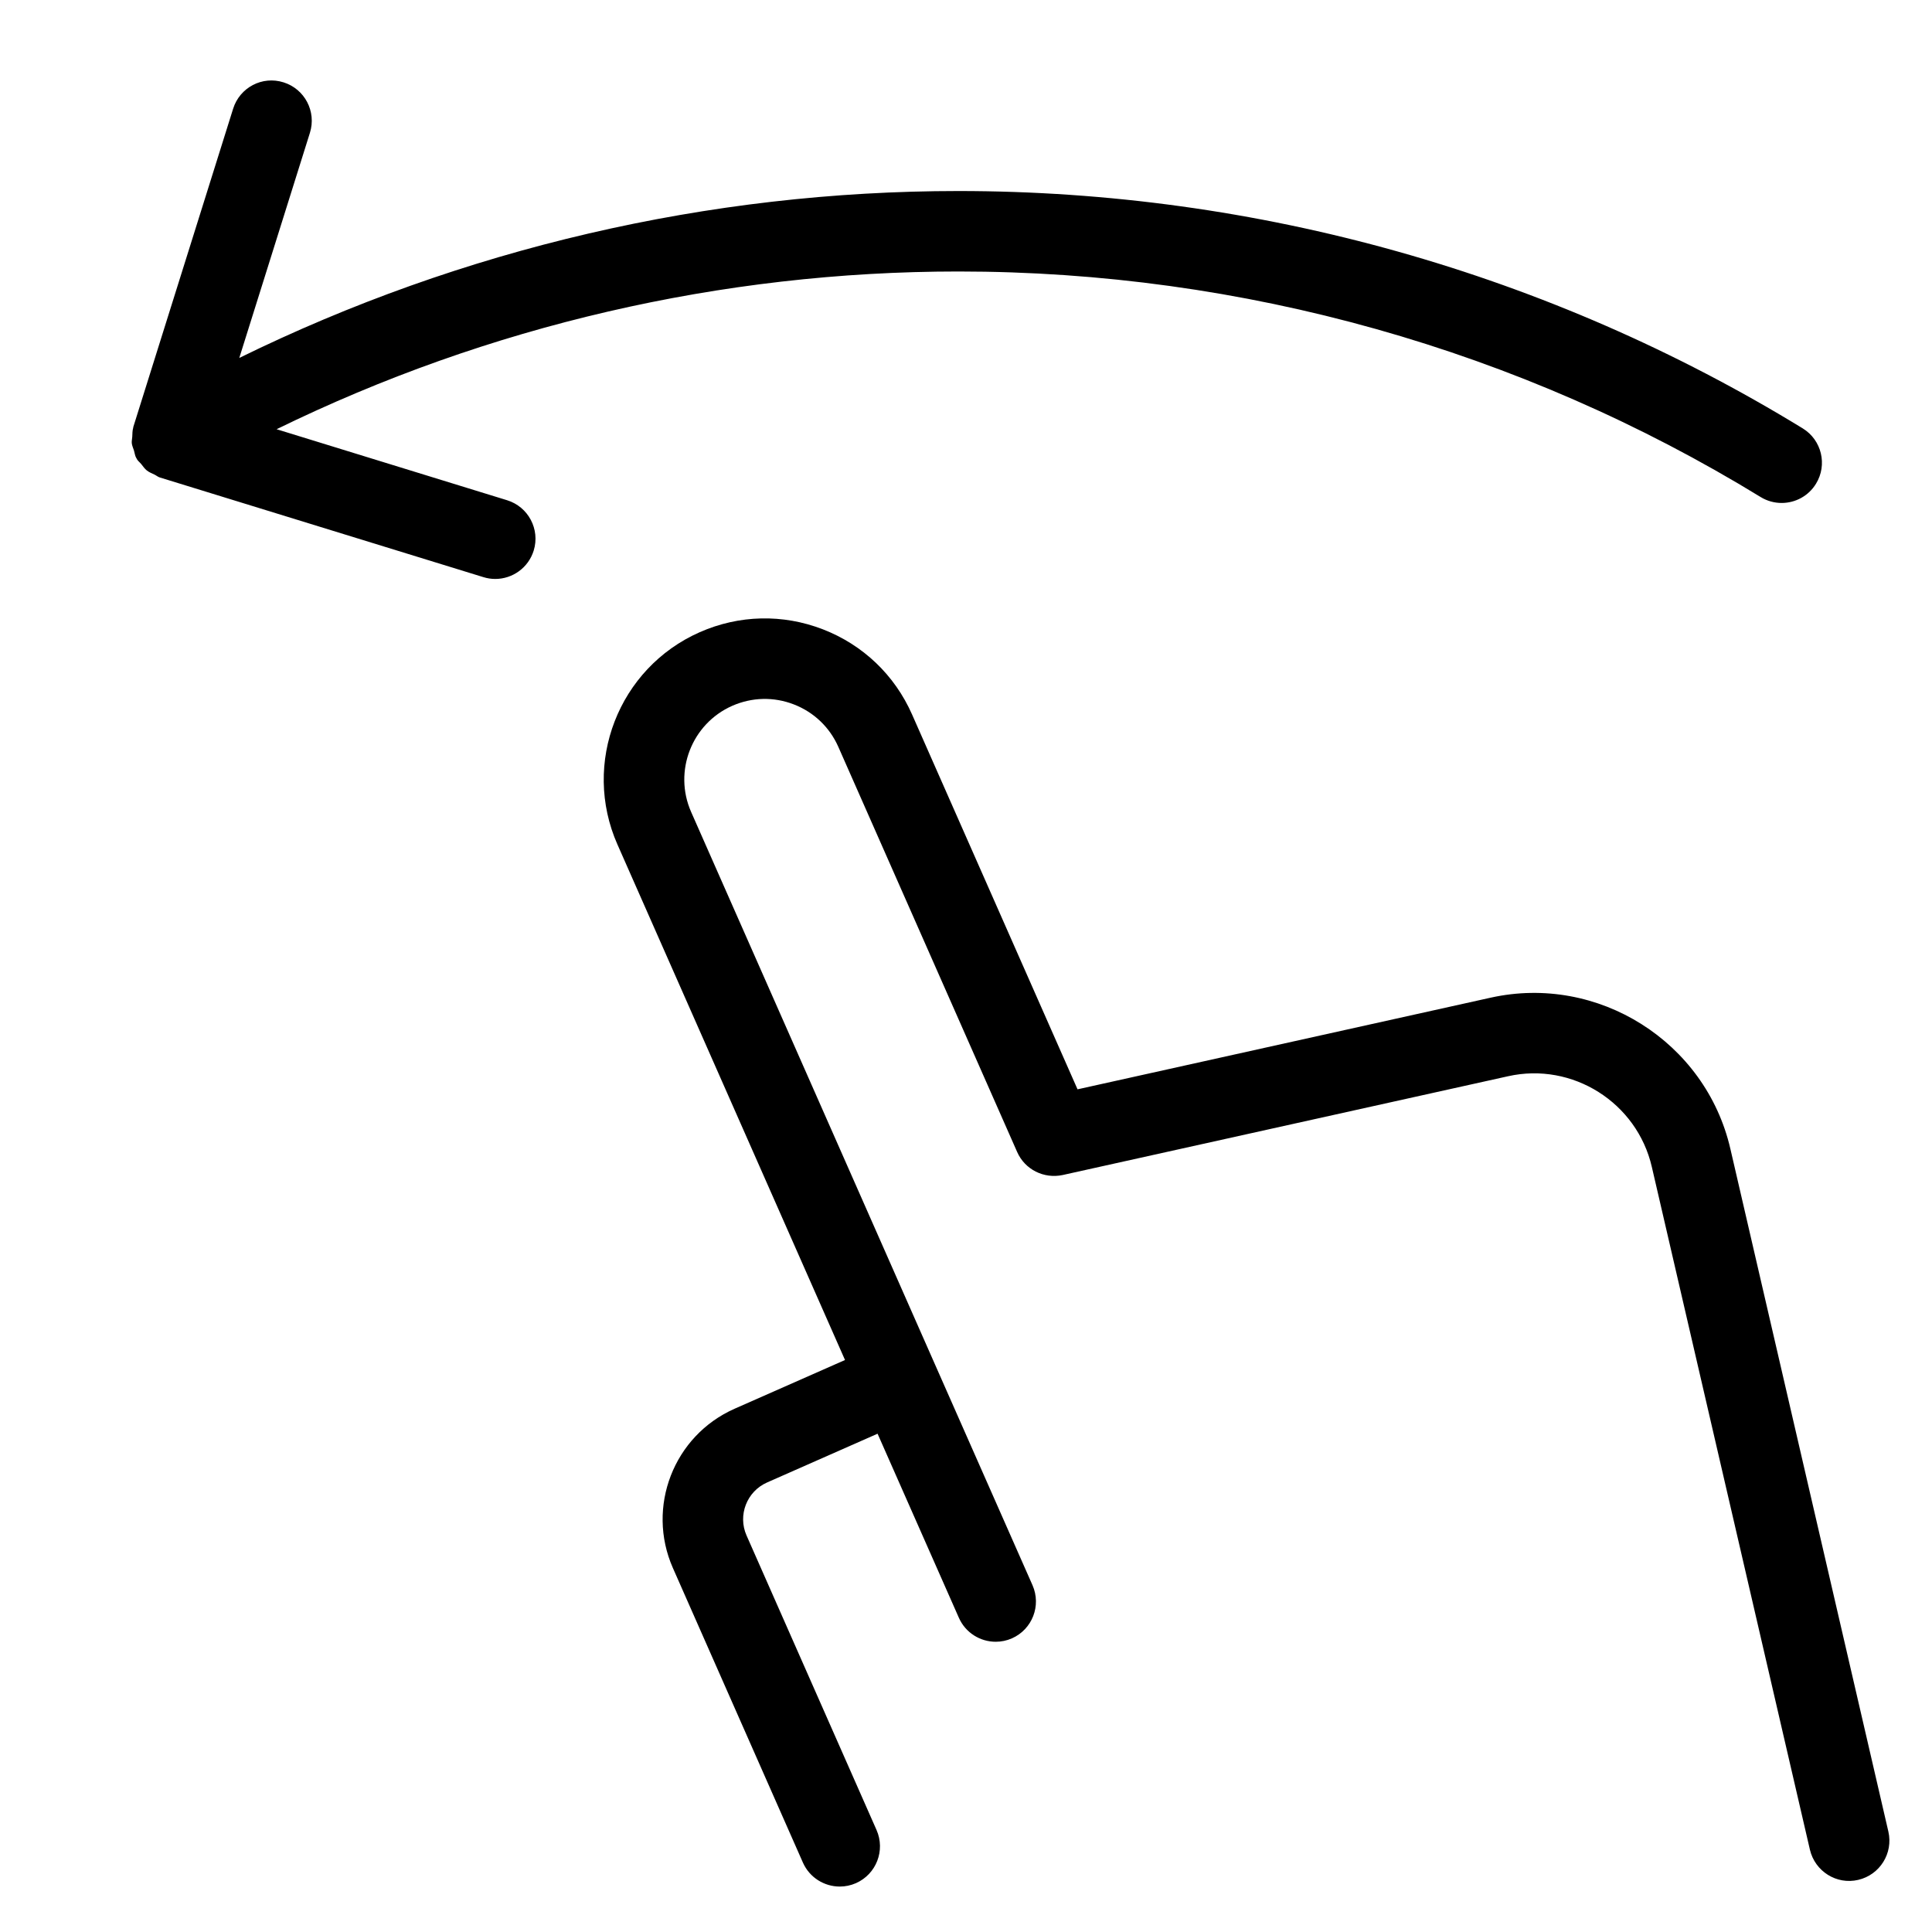 <?xml version="1.0" encoding="utf-8"?>
<!-- Generator: Adobe Illustrator 19.1.0, SVG Export Plug-In . SVG Version: 6.00 Build 0)  -->
<!DOCTYPE svg PUBLIC "-//W3C//DTD SVG 1.1//EN" "http://www.w3.org/Graphics/SVG/1.1/DTD/svg11.dtd">
<svg version="1.1" id="Layer_1" xmlns="http://www.w3.org/2000/svg" xmlns:xlink="http://www.w3.org/1999/xlink" x="0px" y="0px"
	 width="48px" height="48px" viewBox="0 0 48 48" enable-background="new 0 0 48 48" xml:space="preserve">
<path d="M3.838,11.791c0.046,0.022,0.084,0.057,0.134,0.072l8.038,2.476
	c0.098,0.03,0.196,0.045,0.294,0.045c0.428,0,0.823-0.276,0.956-0.706
	c0.162-0.528-0.134-1.087-0.662-1.25l-5.726-1.764c5.249-2.568,11.056-3.919,16.94-3.919
	c7.055,0,13.947,1.938,19.931,5.604c0.163,0.1,0.344,0.147,0.521,0.147
	c0.337,0,0.665-0.169,0.854-0.478c0.289-0.471,0.141-1.086-0.33-1.375
	C38.49,6.786,31.236,4.746,23.812,4.746c-6.206,0-12.332,1.431-17.867,4.147L7.7,3.299
	C7.865,2.772,7.572,2.211,7.045,2.046C6.515,1.878,5.957,2.174,5.792,2.701L3.312,10.608
	c-0.002,0.006-0,0.012-0.002,0.018c-0.022,0.073-0.02,0.15-0.024,0.226
	c-0.003,0.053-0.017,0.105-0.012,0.158c0.006,0.063,0.036,0.123,0.055,0.185
	c0.018,0.059,0.023,0.122,0.053,0.178c0.003,0.005,0.008,0.008,0.01,0.012
	c0.003,0.005,0.003,0.011,0.006,0.017c0.029,0.052,0.076,0.085,0.112,0.129
	c0.044,0.054,0.081,0.112,0.135,0.155C3.703,11.733,3.771,11.759,3.838,11.791z"/>
<path d="M42.99,28.54c-0.616-2.662-3.289-4.345-5.955-3.753l-10.264,2.277l-4.111-9.313
	c-0.432-0.978-1.218-1.729-2.214-2.115c-0.998-0.386-2.083-0.361-3.062,0.071
	c-2.018,0.891-2.935,3.257-2.044,5.274l5.654,12.808L18.25,35c-1.513,0.669-2.2,2.443-1.532,3.957
	l3.23,7.318c0.165,0.373,0.531,0.596,0.916,0.596c0.135,0,0.271-0.027,0.403-0.085
	c0.505-0.224,0.733-0.813,0.511-1.319l-3.23-7.318c-0.223-0.504,0.006-1.096,0.511-1.318
	l2.744-1.211l2.02,4.573c0.165,0.374,0.531,0.596,0.916,0.596c0.135,0,0.271-0.027,0.403-0.085
	c0.505-0.224,0.733-0.813,0.511-1.319l-2.424-5.488L17.171,20.173
	c-0.445-1.009,0.014-2.192,1.021-2.637c0.49-0.215,1.031-0.229,1.531-0.035
	c0.498,0.193,0.891,0.568,1.106,1.057l4.442,10.063c0.192,0.436,0.663,0.672,1.132,0.572
	l11.064-2.454c1.601-0.359,3.203,0.654,3.572,2.252l3.928,16.965c0.126,0.538,0.664,0.876,1.2,0.749
	c0.538-0.125,0.873-0.662,0.749-1.2L42.99,28.54z"/>
</svg>
